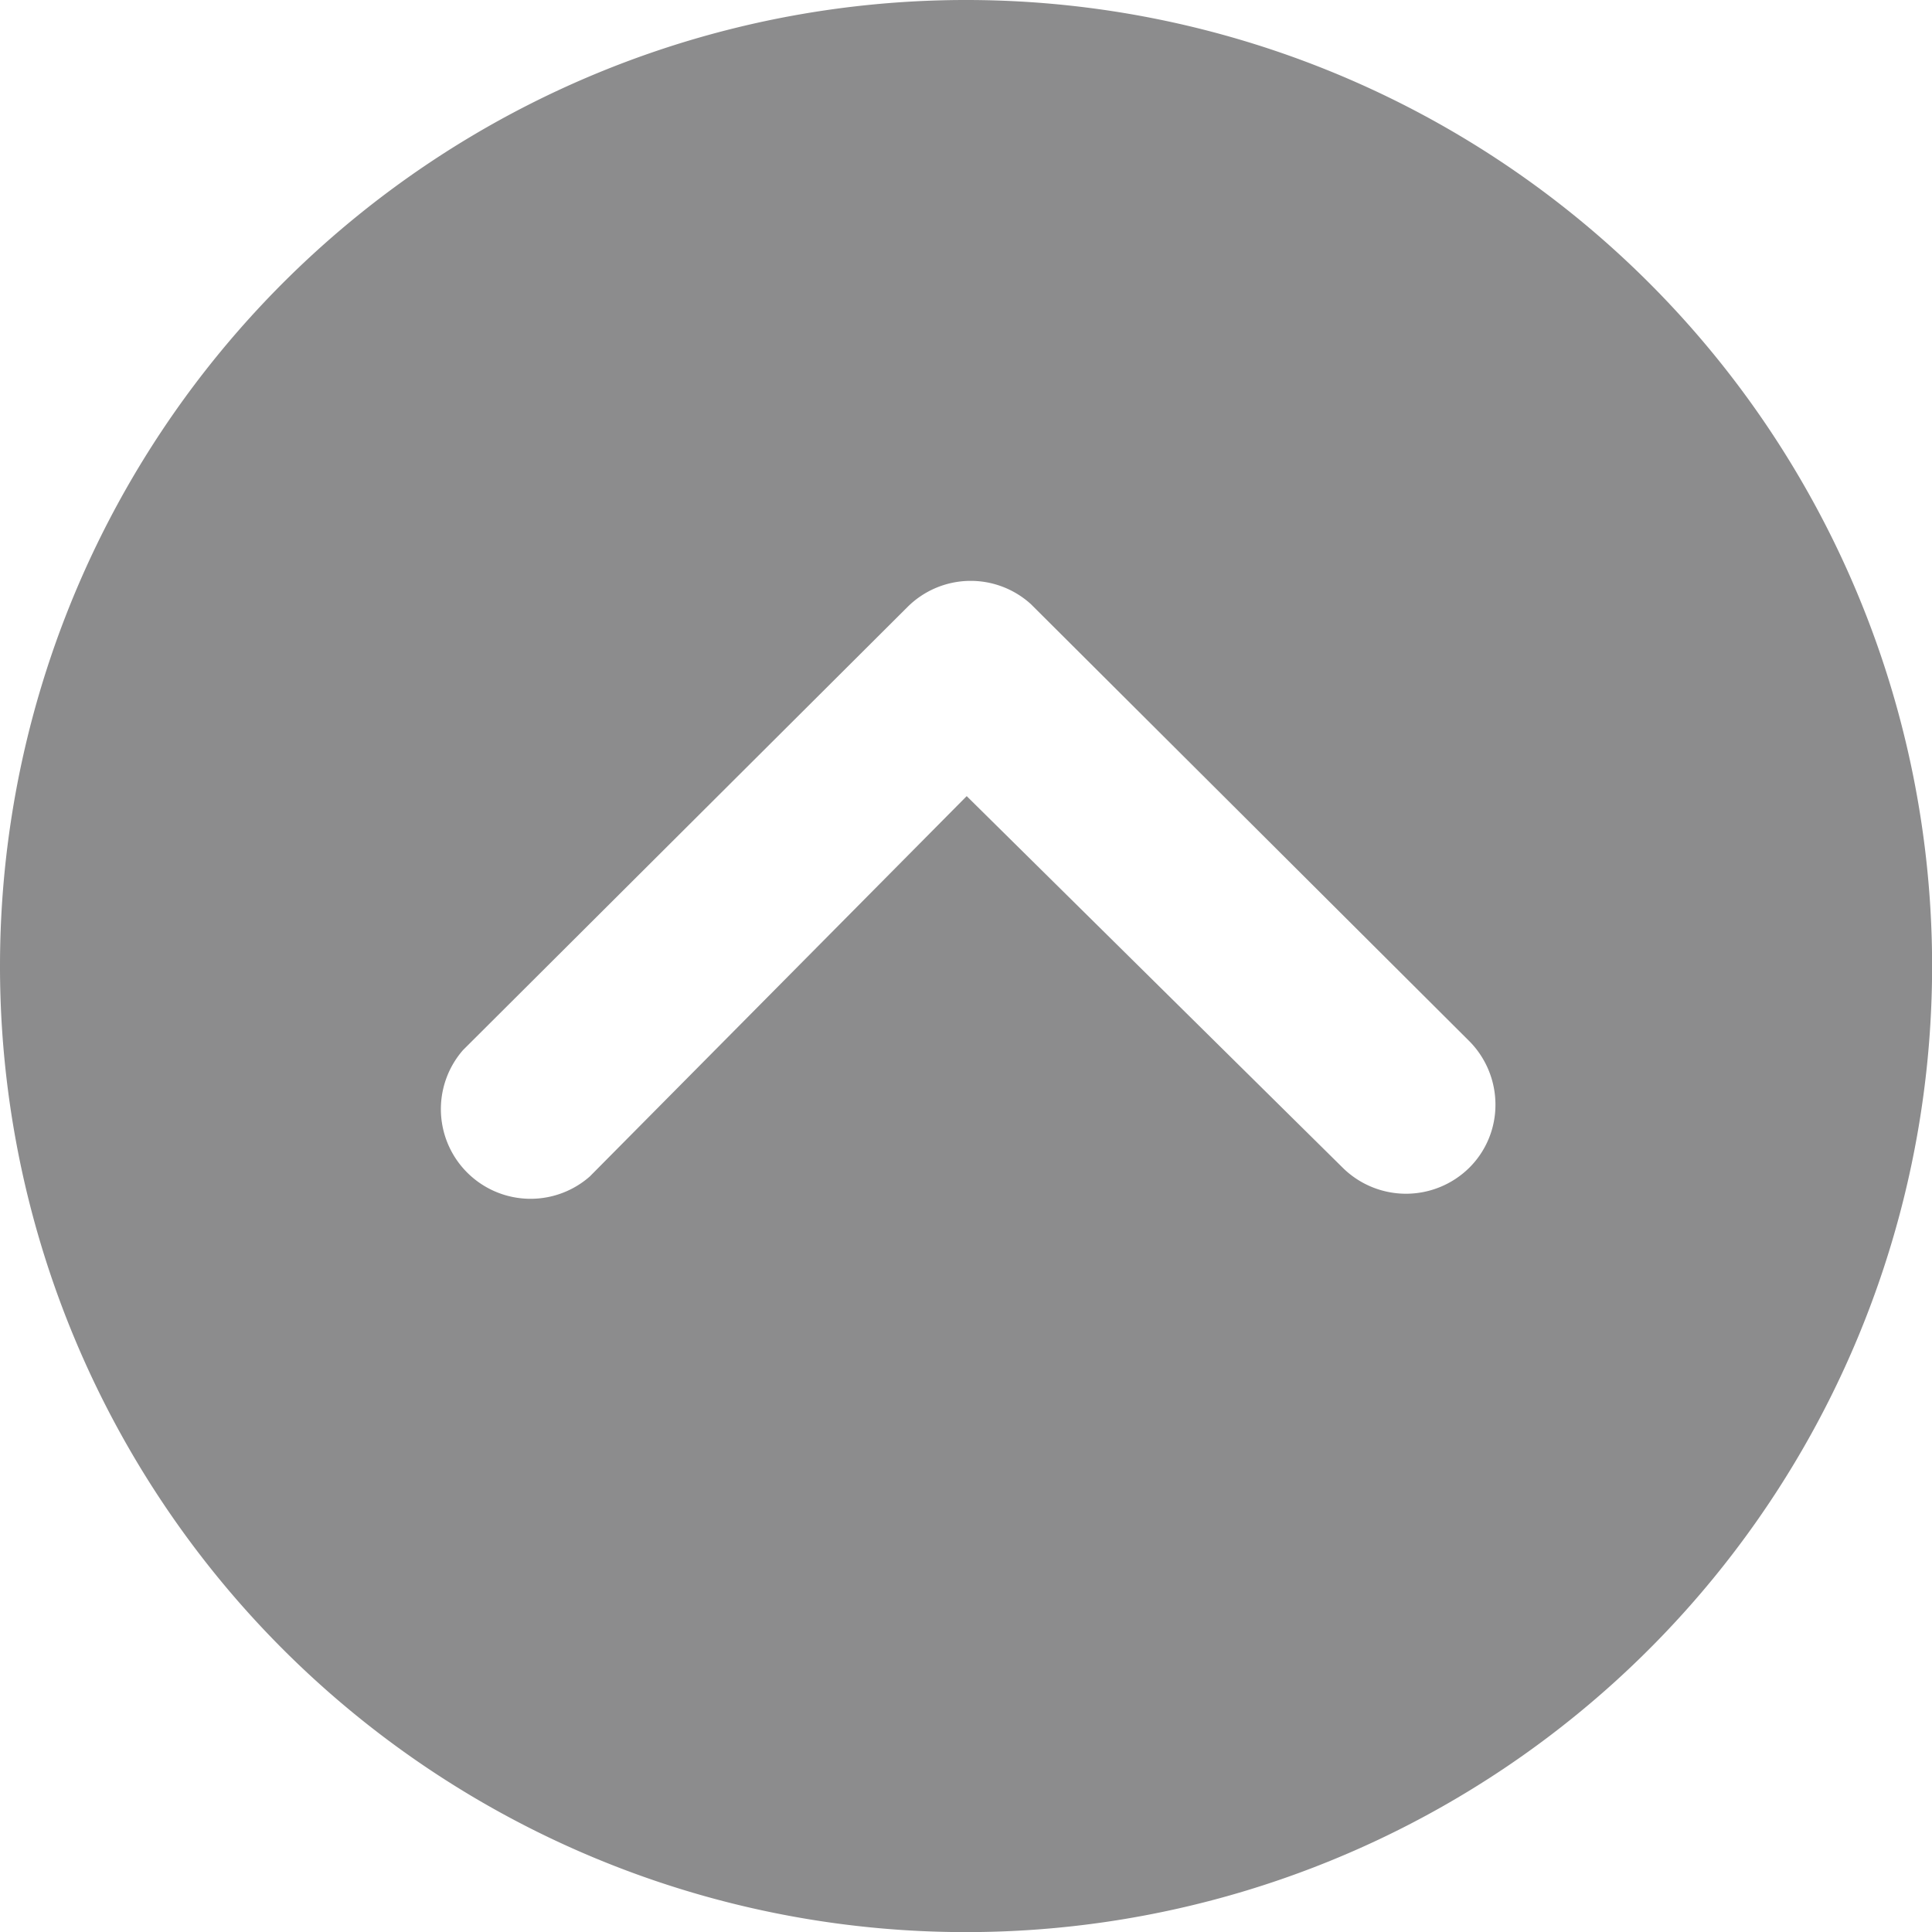 <svg xmlns="http://www.w3.org/2000/svg" width="17.941" height="17.941" viewBox="0 0 17.941 17.941"><defs><style>.a{fill:#8c8c8d;}</style></defs><path class="a" d="M3.375,12.346a8.971,8.971,0,1,1,8.971,8.971A8.969,8.969,0,0,1,3.375,12.346Zm12.468,1.872a.836.836,0,0,0,1.177,0,.822.822,0,0,0,.242-.587.837.837,0,0,0-.246-.591L12.949,8.986a.831.831,0,0,0-1.147.026L7.675,13.126A.833.833,0,0,0,8.852,14.3l3.5-3.532Z" transform="translate(-3.375 -3.375)"/></svg>
